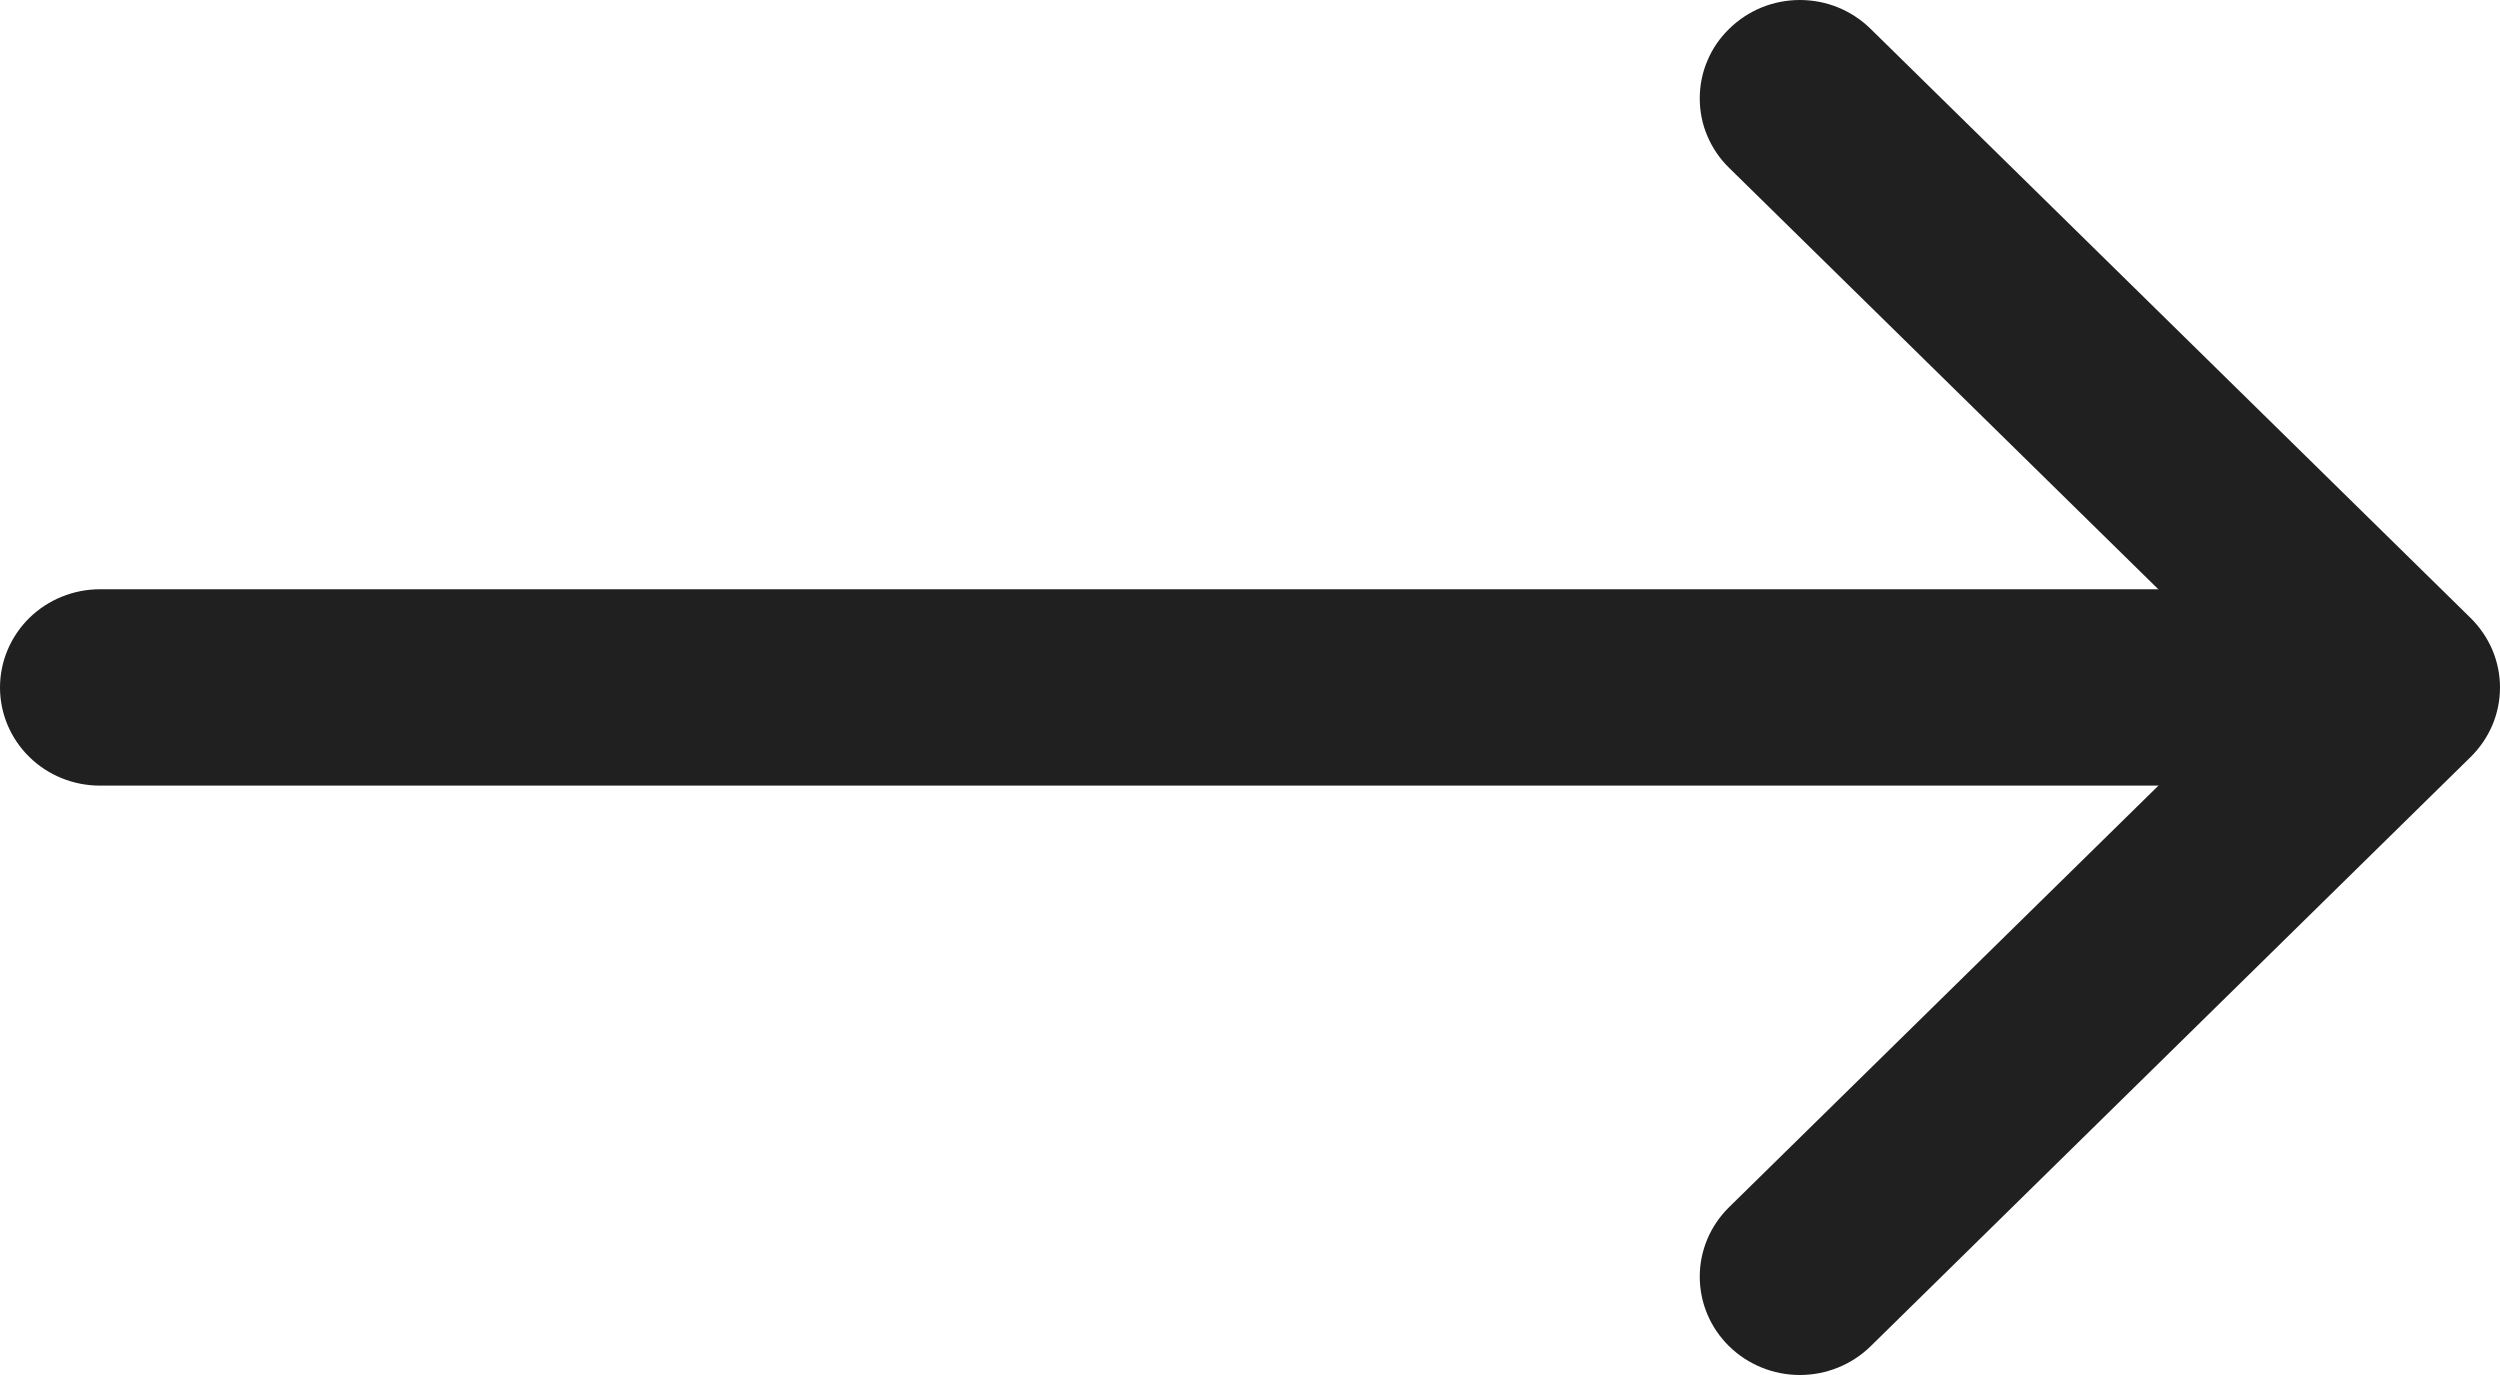 <svg width="20" height="11" viewBox="0 0 20 11" fill="none" xmlns="http://www.w3.org/2000/svg">
<path fill-rule="evenodd" clip-rule="evenodd" d="M13.833 0.231C13.907 0.158 13.995 0.1 14.092 0.06C14.19 0.02 14.294 0 14.399 0C14.504 0 14.608 0.02 14.706 0.06C14.803 0.1 14.891 0.158 14.965 0.231L19.765 4.944C19.839 5.017 19.898 5.104 19.939 5.199C19.979 5.295 20 5.397 20 5.5C20 5.604 19.979 5.706 19.939 5.801C19.898 5.897 19.839 5.983 19.765 6.056L14.965 10.77C14.815 10.917 14.611 11 14.399 11C14.187 11 13.983 10.917 13.833 10.77C13.682 10.622 13.598 10.422 13.598 10.213C13.598 10.005 13.682 9.805 13.833 9.657L18.067 5.5L13.833 1.343C13.758 1.27 13.699 1.183 13.659 1.088C13.618 0.993 13.598 0.89 13.598 0.787C13.598 0.684 13.618 0.581 13.659 0.486C13.699 0.39 13.758 0.304 13.833 0.231Z" fill="#202020"/>
<path fill-rule="evenodd" clip-rule="evenodd" d="M0 5.5C0 5.292 0.084 5.092 0.234 4.944C0.384 4.797 0.588 4.714 0.8 4.714H17.599C17.811 4.714 18.014 4.797 18.164 4.944C18.314 5.092 18.399 5.292 18.399 5.5C18.399 5.708 18.314 5.908 18.164 6.055C18.014 6.203 17.811 6.285 17.599 6.285H0.8C0.588 6.285 0.384 6.203 0.234 6.055C0.084 5.908 0 5.708 0 5.5Z" fill="#202020"/>
</svg>
